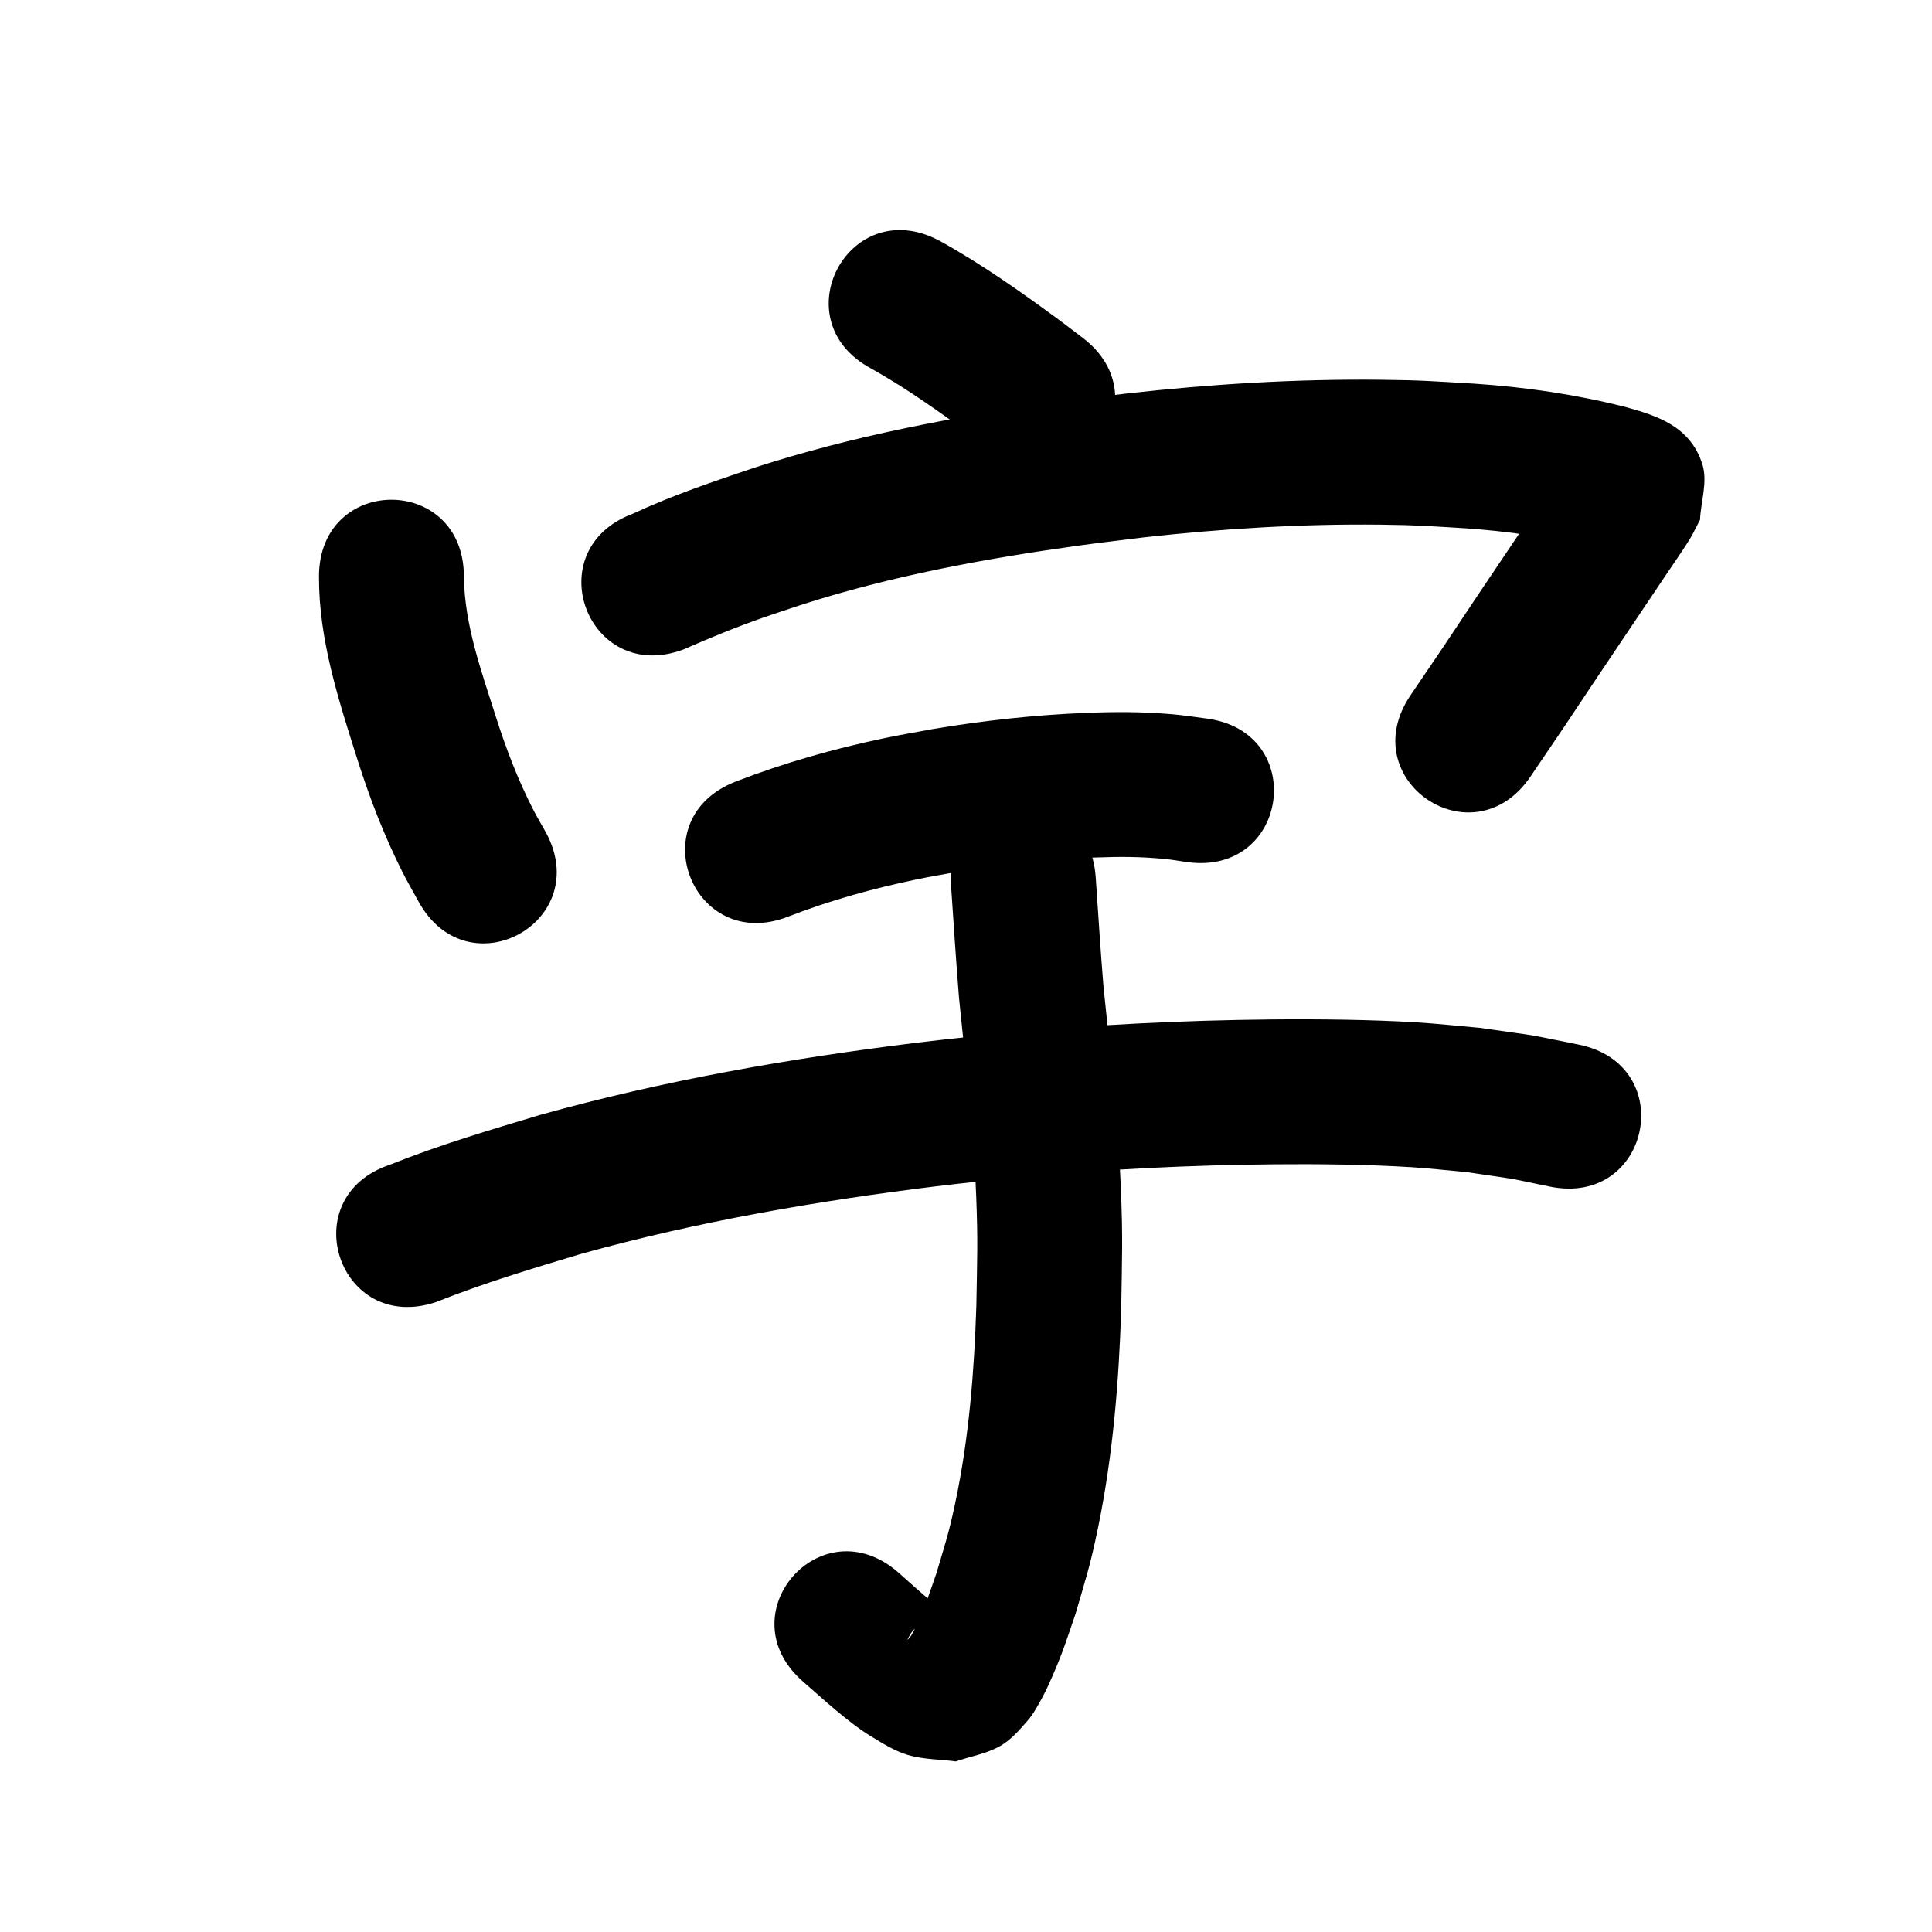 <?xml version="1.0" ?>
<svg xmlns="http://www.w3.org/2000/svg" width="1000" height="1000">
<path d="m 450.961,190.775 c 18.803,10.539 36.325,23.11 53.654,35.875 3.454,2.627 6.908,5.254 10.362,7.881 42.222,32.09 87.605,-27.621 45.383,-59.711 v 0 c -3.767,-2.861 -7.534,-5.722 -11.301,-8.584 -20.231,-14.865 -40.732,-29.448 -62.742,-41.605 -46.771,-25 -82.126,41.144 -35.355,66.144 z"/>
<path d="m 165.106,298.441 c -0.118,32.845 10.272,64.263 20.063,95.213 6.288,19.76 13.777,39.118 23.108,57.651 2.626,5.214 5.585,10.254 8.378,15.381 25.547,46.474 91.271,10.345 65.724,-36.129 v 0 c -2.109,-3.789 -4.342,-7.511 -6.326,-11.367 -7.941,-15.435 -14.128,-31.657 -19.386,-48.184 -7.487,-23.6 -16.245,-47.512 -16.561,-72.565 0,-53.033 -75,-53.033 -75,0 z"/>
<path d="m 353.805,336.148 c 13.704,-6.043 27.563,-11.705 41.706,-16.655 6.337,-2.218 12.732,-4.264 19.099,-6.395 46.541,-14.985 94.793,-23.897 143.146,-30.63 11.485,-1.599 23.009,-2.902 34.513,-4.354 40.635,-4.521 81.527,-7.021 122.423,-6.555 19.484,0.222 25.075,0.764 43.809,1.883 21.586,1.505 43.058,4.457 64.029,9.819 2.466,0.711 4.473,1.239 6.84,2.078 0.343,0.122 1.338,0.577 1.003,0.434 -9.335,-3.992 -14.07,-5.427 -19.741,-19.853 -2.909,-7.401 -0.456,-15.898 -0.685,-23.847 0.064,-0.442 0.48,-1.668 0.193,-1.326 -1.36,1.62 -2.332,3.529 -3.513,5.283 -22.532,33.446 13.797,-20.708 -15.919,23.639 -16.064,23.973 -8.443,12.622 -26.319,39.166 -22.499,33.756 -11.066,16.742 -34.308,51.035 -29.751,43.902 32.335,85.976 62.086,42.075 v 0 c 23.496,-34.673 12.024,-17.598 34.43,-51.216 11.861,-17.612 23.652,-35.271 35.509,-52.885 1.801,-2.676 10.487,-15.322 12.636,-18.997 1.863,-3.186 3.454,-6.523 5.181,-9.785 0.401,-9.581 4.082,-19.596 1.204,-28.743 -6.21,-19.732 -23.472,-25.186 -40.199,-29.765 -25.579,-6.423 -51.702,-10.249 -78.023,-11.981 -20.842,-1.209 -26.93,-1.795 -48.557,-2.012 -43.928,-0.441 -87.849,2.252 -131.493,7.147 -12.15,1.541 -24.321,2.926 -36.45,4.624 -52.609,7.366 -105.059,17.276 -155.67,33.667 -21.346,7.186 -42.764,14.38 -63.212,23.905 -49.67,18.585 -23.387,88.829 26.283,70.244 z"/>
<path d="m 407.907,474.47 c 21.532,-8.377 43.964,-14.592 66.574,-19.302 7.347,-1.531 14.759,-2.733 22.138,-4.1 23.156,-3.811 46.517,-6.367 69.975,-7.218 13.241,-0.481 23.174,-0.494 36.127,0.734 4.033,0.382 8.024,1.123 12.036,1.685 52.583,6.894 62.333,-67.469 9.75,-74.364 v 0 c -5.886,-0.736 -11.748,-1.707 -17.659,-2.208 -15.744,-1.333 -28.866,-1.34 -44.746,-0.713 -26.576,1.05 -53.042,3.981 -79.27,8.362 -8.51,1.605 -17.057,3.028 -25.53,4.816 -26.001,5.486 -51.749,12.765 -76.525,22.387 -49.442,19.184 -22.311,89.105 27.131,69.921 z"/>
<path d="m 225.615,673.973 c 24.704,-9.834 50.188,-17.498 75.642,-25.108 60.087,-16.642 121.731,-27.285 183.572,-34.87 14.815,-1.817 29.678,-3.223 44.516,-4.835 43.284,-3.975 86.73,-6.119 130.193,-6.521 22.491,-0.208 48.543,0.075 71.15,1.497 9.578,0.602 19.117,1.72 28.676,2.579 30.284,4.534 15.999,1.957 42.9,7.479 51.979,10.519 66.855,-62.991 14.875,-73.51 v 0 c -32.291,-6.457 -15.248,-3.475 -51.174,-8.678 -10.788,-0.938 -21.556,-2.151 -32.365,-2.814 -23.999,-1.473 -51.847,-1.771 -75.741,-1.535 -45.615,0.451 -91.211,2.732 -136.635,6.943 -15.533,1.697 -31.091,3.18 -46.599,5.091 -65.668,8.093 -131.101,19.53 -194.877,37.323 -26.162,7.842 -52.423,15.627 -77.802,25.79 -50.323,16.737 -26.654,87.904 23.669,71.167 z"/>
<path d="m 492.324,459.315 c 1.335,19.18 2.516,38.362 4.094,57.525 3.378,33.919 7.504,67.786 8.844,101.873 0.973,24.75 0.506,32.085 0.098,56.887 -1.085,34.186 -3.79,68.436 -10.851,101.96 -3.407,16.176 -5.273,21.416 -9.829,36.791 -3.631,10.349 -4.996,15 -9.26,24.603 -1.117,2.515 -2.266,5.028 -3.655,7.403 -0.49,0.838 -2.343,3.052 -1.943,2.168 3.13,-6.912 5.493,-6.421 12.811,-10.834 2.578,-0.494 5.599,0.045 7.734,-1.481 0.896,-0.641 -1.325,-1.782 -2.155,-2.506 -2.717,-2.371 -5.708,-4.413 -8.453,-6.752 -5,-4.261 -9.849,-8.695 -14.774,-13.043 -39.931,-34.9 -89.287,21.571 -49.356,56.471 v 0 c 10.606,9.197 23.161,21.008 35.421,28.471 6.05,3.682 12.185,7.552 18.98,9.55 7.977,2.346 16.483,2.203 24.725,3.305 7.64,-2.65 15.892,-3.951 22.92,-7.951 5.638,-3.21 10.017,-8.335 14.281,-13.225 3.012,-3.454 5.148,-7.598 7.369,-11.606 2.116,-3.819 3.877,-7.828 5.616,-11.832 5.439,-12.517 7.106,-18.286 11.704,-31.627 5.496,-18.892 7.57,-24.707 11.667,-44.567 7.746,-37.548 10.88,-75.864 12.037,-114.131 0.407,-27.615 0.897,-34.916 -0.221,-62.502 -1.406,-34.663 -5.462,-69.117 -8.967,-103.606 -1.569,-18.886 -2.701,-37.795 -4.03,-56.698 -3.787,-52.898 -78.595,-47.542 -74.809,5.355 z"/>
</svg>
